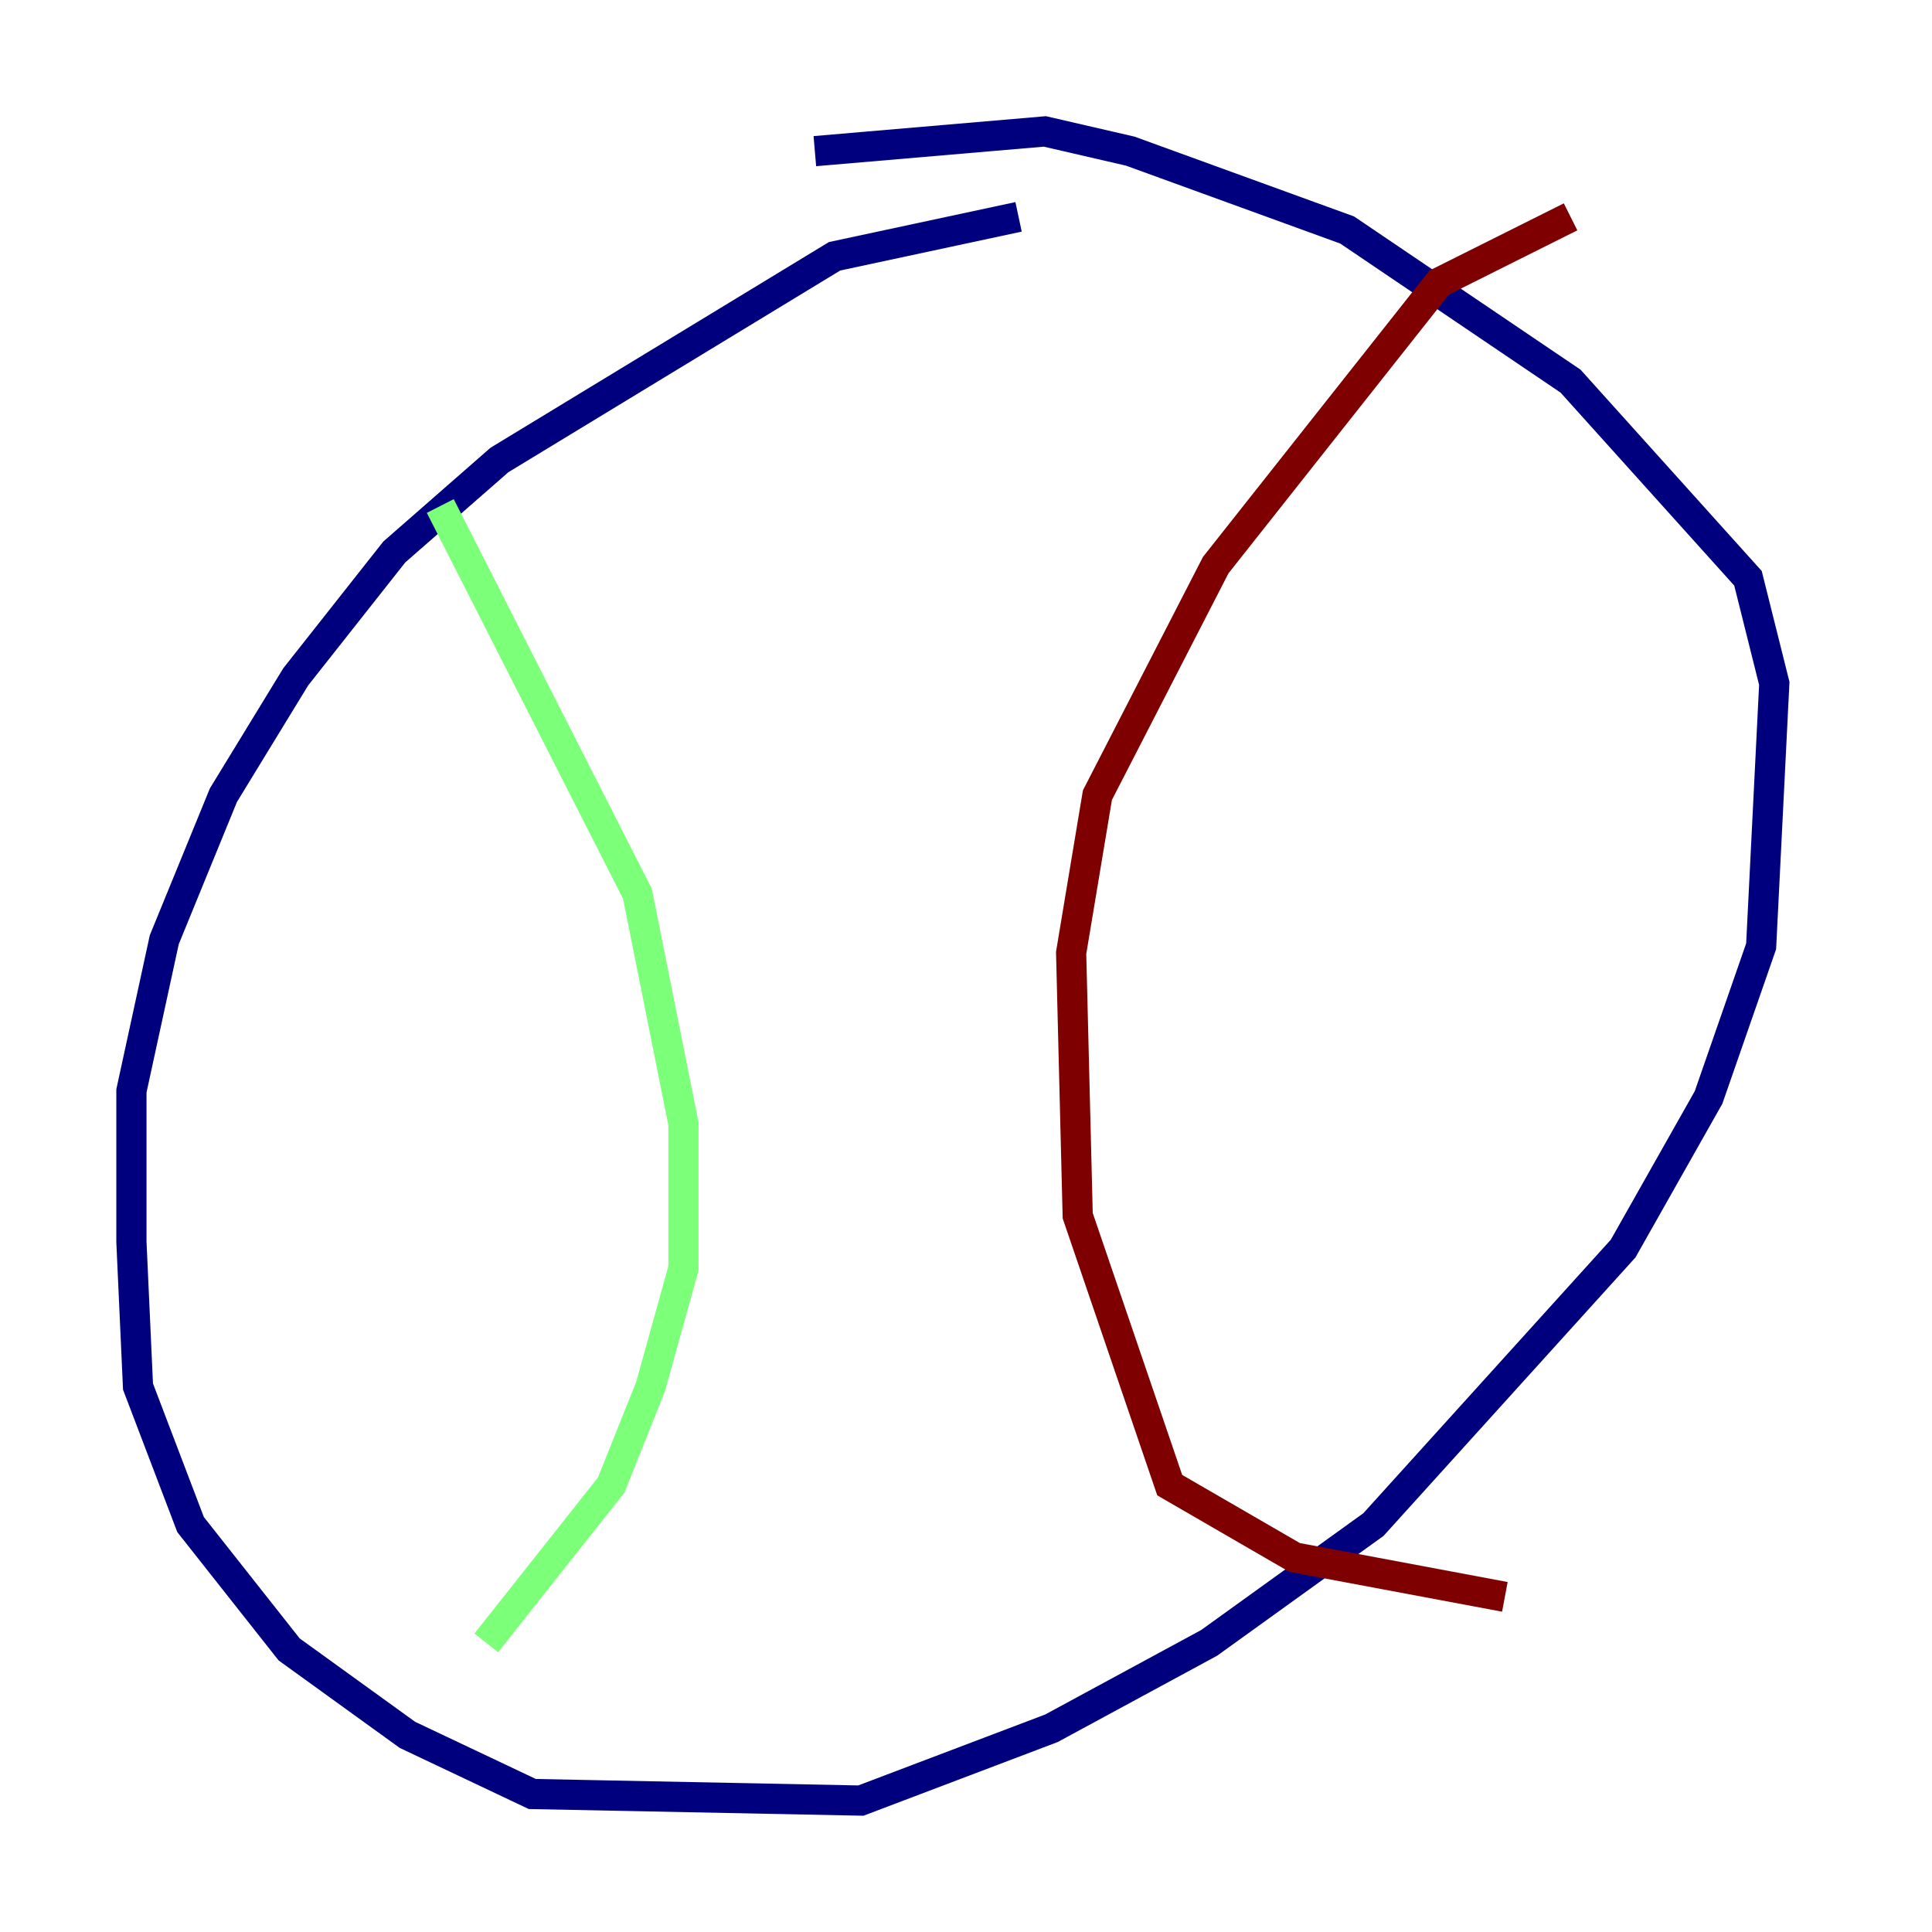 <?xml version="1.0" encoding="utf-8" ?>
<svg baseProfile="tiny" height="128" version="1.2" viewBox="0,0,128,128" width="128" xmlns="http://www.w3.org/2000/svg" xmlns:ev="http://www.w3.org/2001/xml-events" xmlns:xlink="http://www.w3.org/1999/xlink"><defs /><polyline fill="none" points="67.483,14.367 55.292,16.98 33.088,30.476 26.122,36.571 19.592,44.843 14.803,52.68 10.884,62.258 8.707,72.272 8.707,82.286 9.143,91.864 12.626,101.007 19.157,109.279 26.993,114.939 35.265,118.857 57.034,119.293 69.66,114.503 80.109,108.844 90.993,101.007 107.537,82.721 113.197,72.707 116.68,62.694 117.551,45.279 115.809,38.313 104.054,25.252 89.252,15.238 74.884,10.014 69.225,8.707 53.986,10.014" stroke="#00007f" stroke-width="2" /><polyline fill="none" points="29.17,33.524 42.231,59.211 45.279,74.449 45.279,84.027 43.102,91.864 40.49,98.395 32.218,108.844" stroke="#7cff79" stroke-width="2" /><polyline fill="none" points="104.054,14.367 95.347,18.721 80.544,37.442 72.707,52.68 70.966,63.129 71.401,80.544 77.497,98.395 85.769,103.184 99.701,105.796" stroke="#7f0000" stroke-width="2" /></svg>